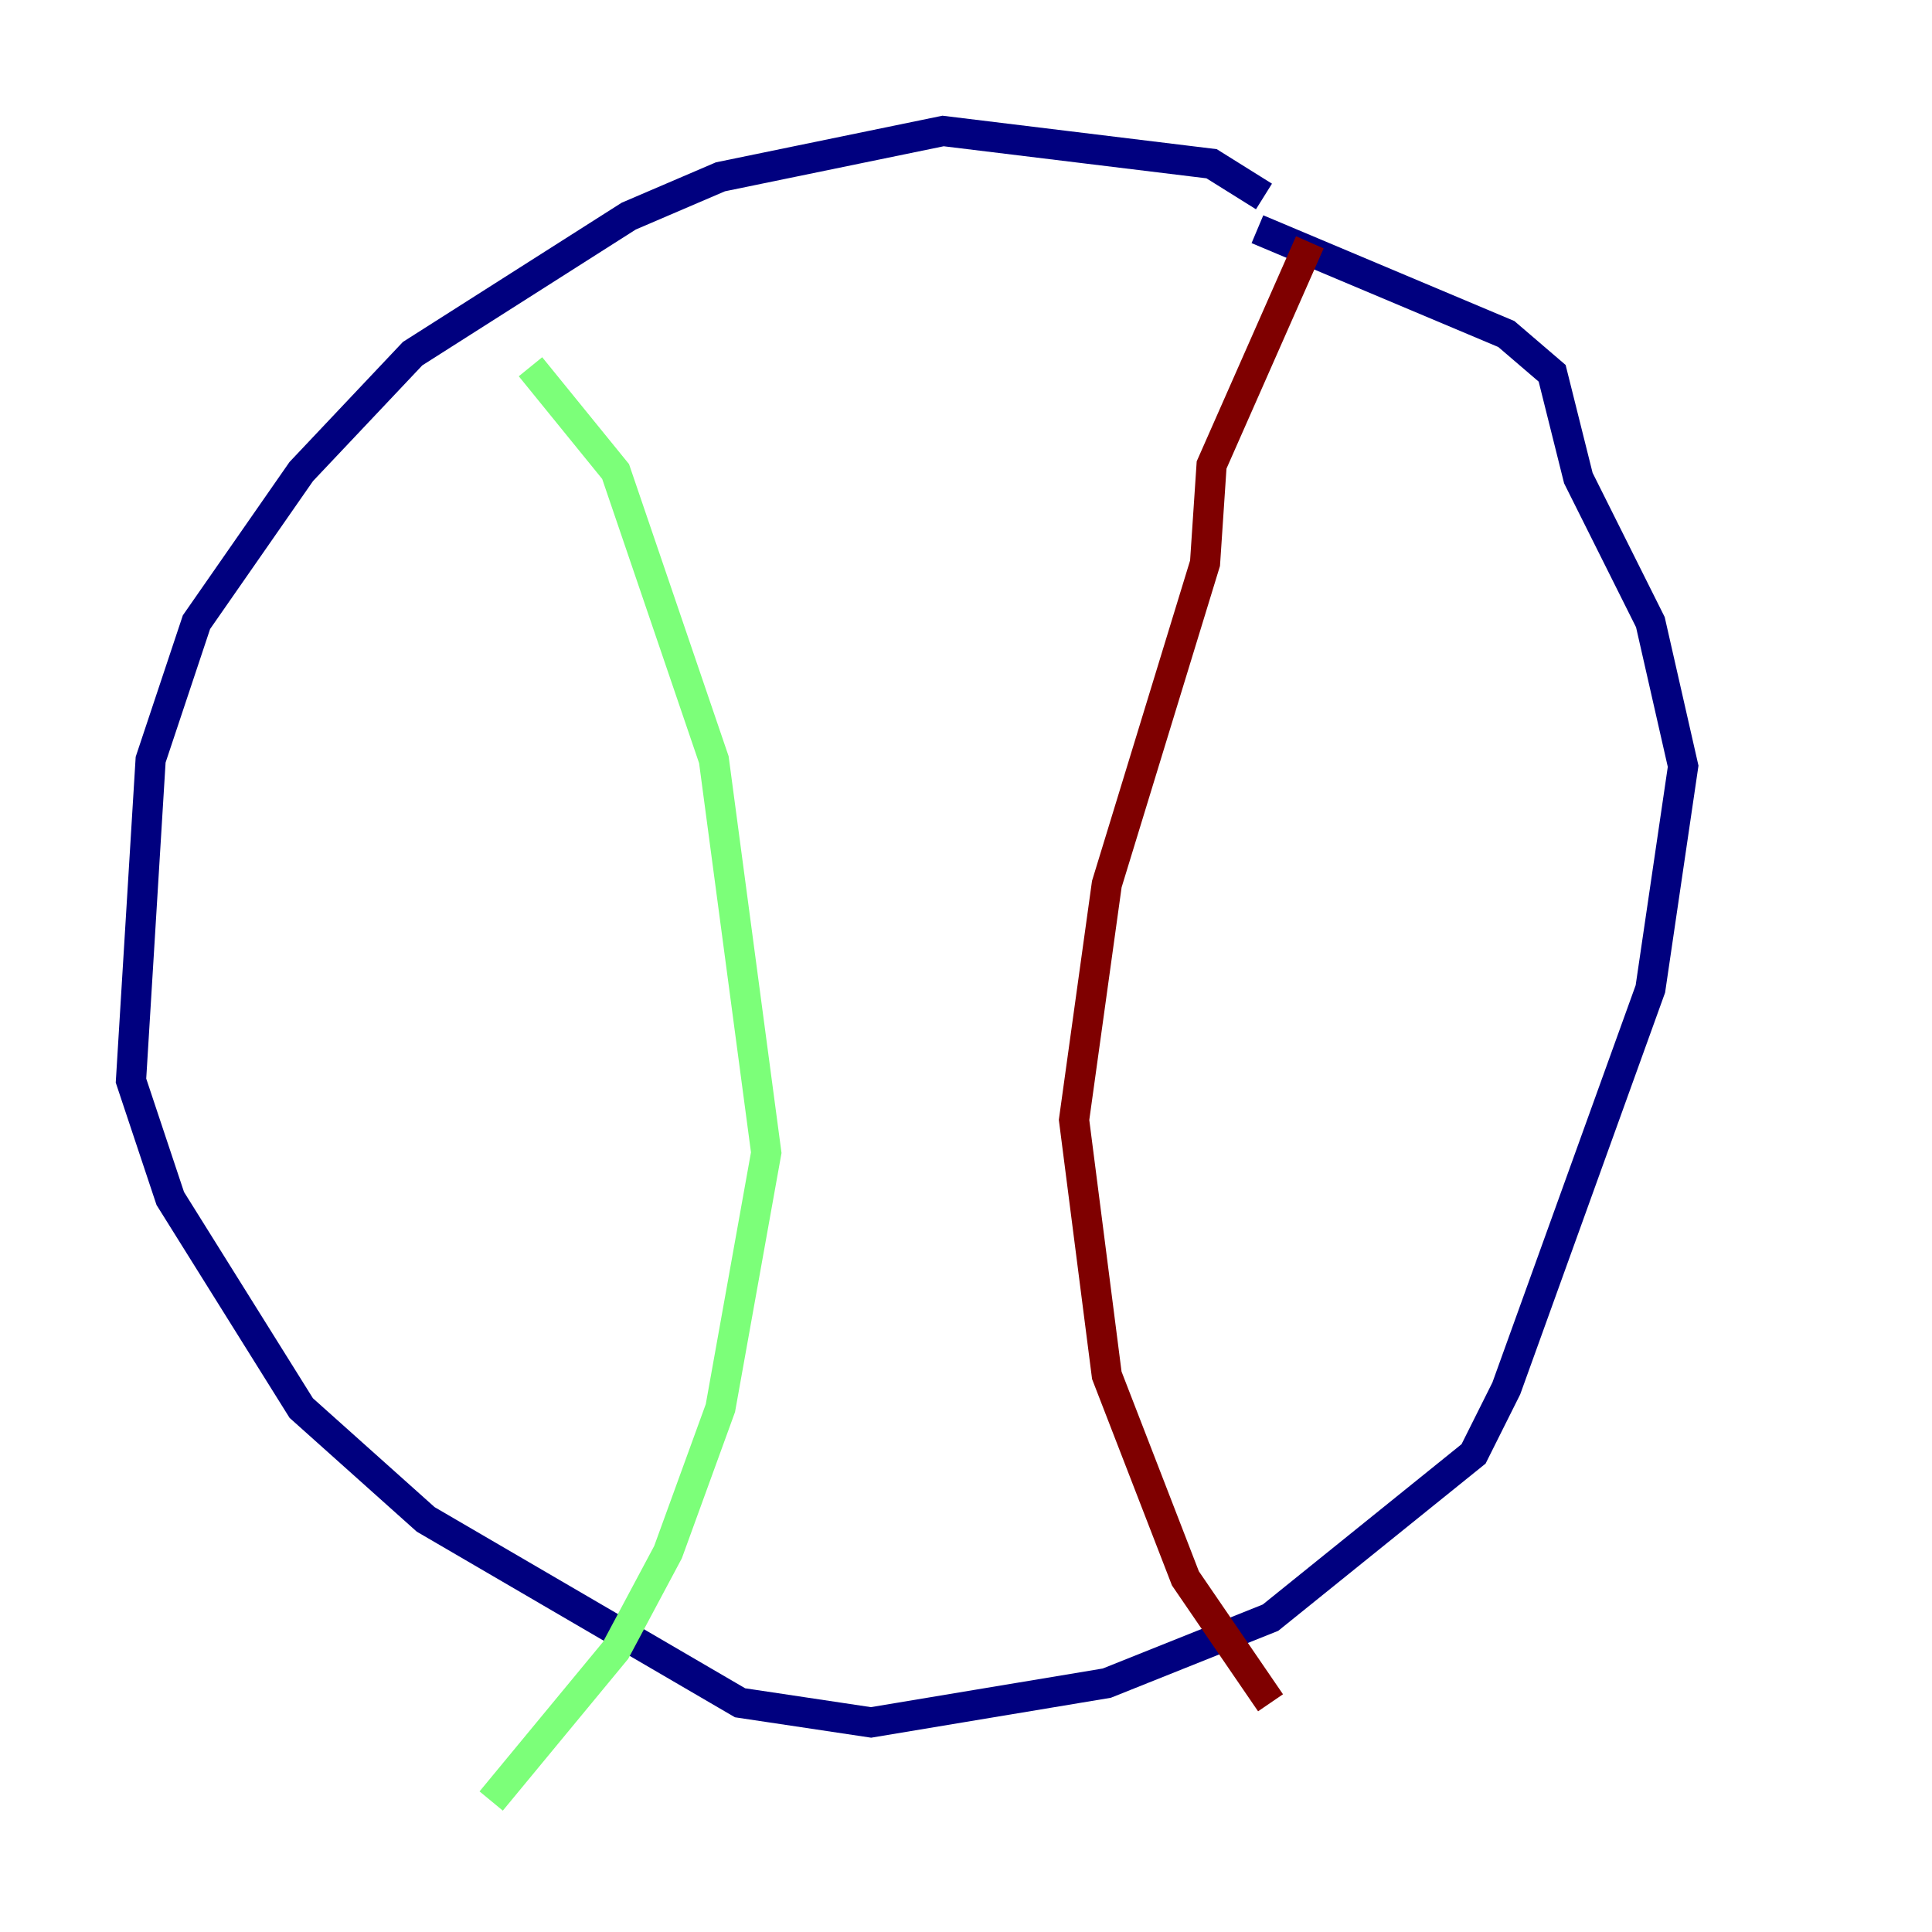 <?xml version="1.0" encoding="utf-8" ?>
<svg baseProfile="tiny" height="128" version="1.2" viewBox="0,0,128,128" width="128" xmlns="http://www.w3.org/2000/svg" xmlns:ev="http://www.w3.org/2001/xml-events" xmlns:xlink="http://www.w3.org/1999/xlink"><defs /><polyline fill="none" points="83.742,13.017 80.271,10.848 62.481,8.678 47.729,11.715 41.654,14.319 27.336,23.43 19.959,31.241 13.017,41.22 9.98,50.332 8.678,71.593 11.281,79.403 19.959,93.288 28.203,100.664 49.031,112.814 57.709,114.115 73.329,111.512 84.176,107.173 97.627,96.325 99.797,91.986 109.342,65.519 111.512,50.766 109.342,41.22 104.57,31.675 102.834,24.732 99.797,22.129 83.308,15.186" stroke="#00007f" stroke-width="2" /><polyline fill="none" points="35.146,24.298 40.786,31.241 47.295,50.332 50.766,76.366 47.729,93.288 44.258,102.834 40.786,109.342 32.542,119.322" stroke="#7cff79" stroke-width="2" /><polyline fill="none" points="86.78,16.054 80.271,30.807 79.837,37.315 73.329,58.576 71.159,74.197 73.329,91.119 78.536,104.57 84.176,112.814" stroke="#7f0000" stroke-width="2" /></svg>